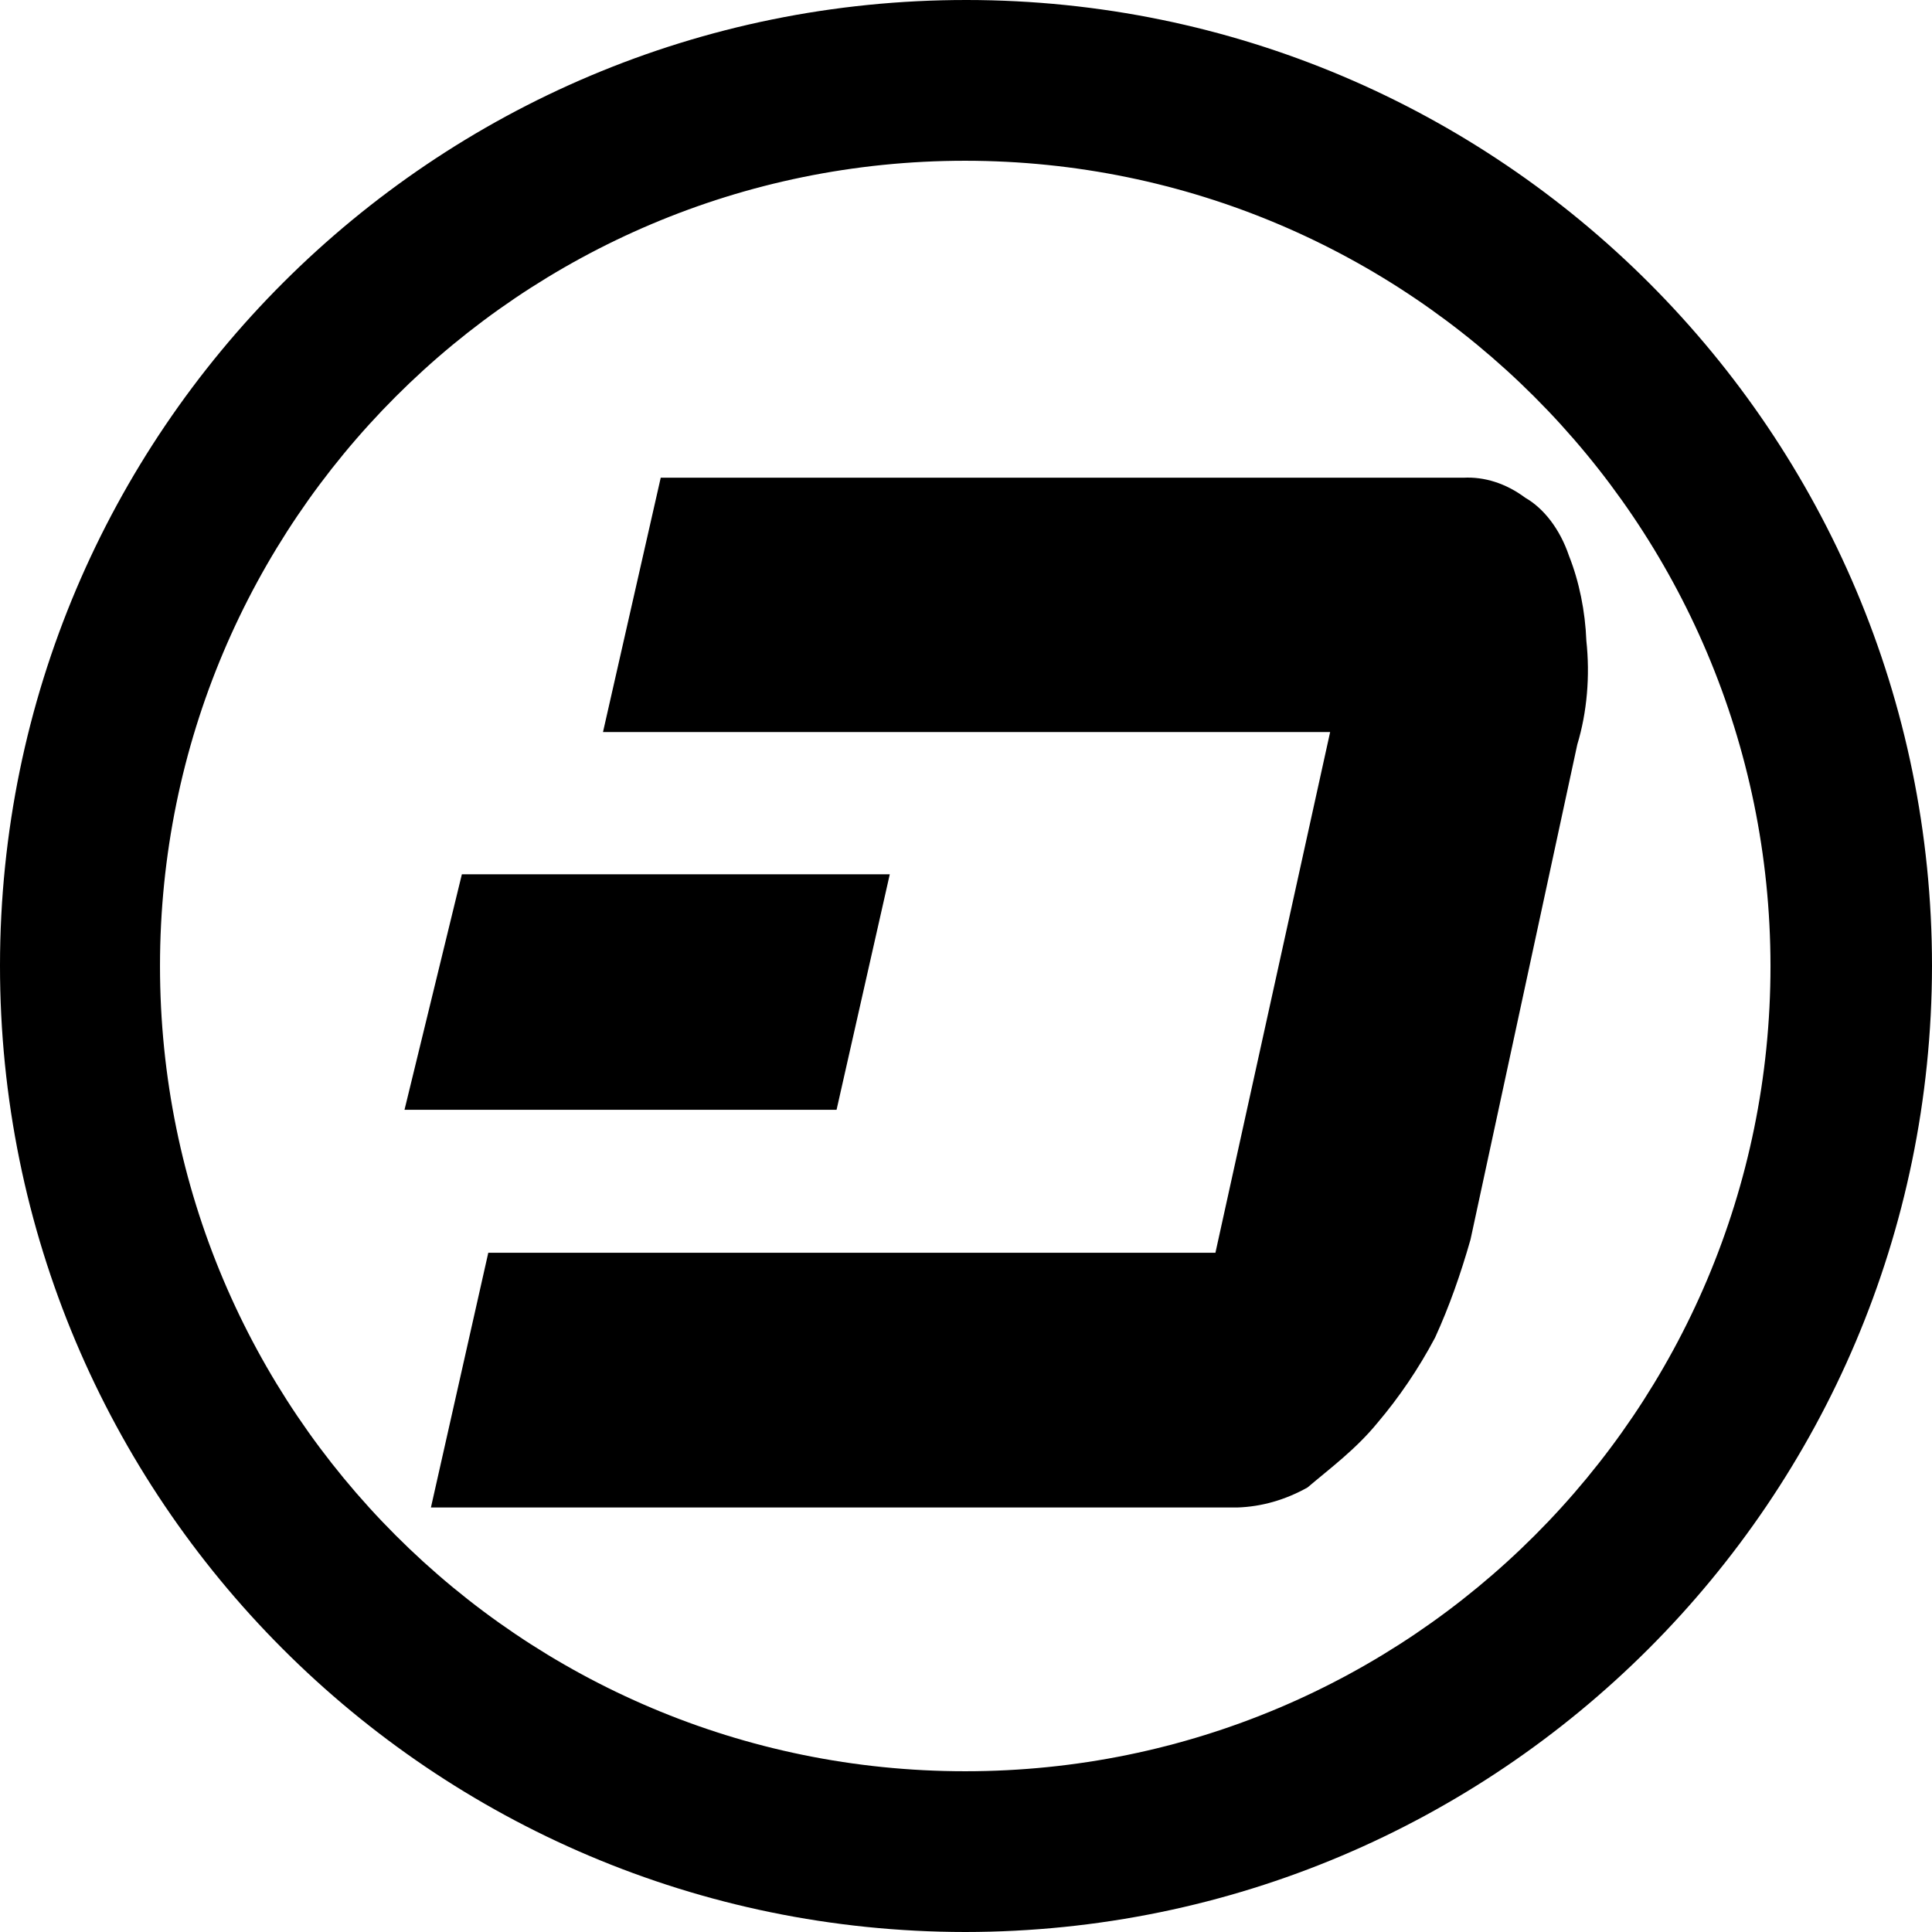 <?xml version="1.0" encoding="utf-8"?>
<!-- Generator: Adobe Illustrator 23.0.3, SVG Export Plug-In . SVG Version: 6.00 Build 0)  -->
<svg version="1.1" id="Capa_1" xmlns="http://www.w3.org/2000/svg" xmlns:xlink="http://www.w3.org/1999/xlink" x="0px" y="0px"
	 viewBox="0 0 512 512" style="enable-background:new 0 0 512 512;" xml:space="preserve">
<g>
	<g>
		<path d="M256.2,0C114.8-0.1,0.1,114.4,0,255.8S114.4,511.9,255.8,512c141.4-0.1,256-114.6,256.2-256C512,114.7,397.5,0.1,256.2,0z
			 M255.8,469.4c-117.9,0-213.4-95.5-213.4-213.4S137.9,42.6,255.8,42.6c117.8,0.1,213.3,95.6,213.4,213.4
			C469.2,373.9,373.7,469.4,255.8,469.4z"/>
	</g>
</g>
<path id="D" d="M420.4,169.8c-0.3-7.8-1.9-15.7-4.6-22.5c-2.4-7.1-6.7-12.6-11.6-15.4c-5.1-3.8-10.8-5.6-16.4-5.3H175.1L159.8,194
	h192.7l-30.4,138H129.4l-15.2,67.5h213.7c6.4-0.2,12.7-2,18.6-5.3c6-5.1,12.8-10.1,18.6-17.2c5.6-6.6,10.8-14.2,15.2-22.5
	c3.8-8.3,6.8-16.9,9.4-26L418,197.3C420.6,188.7,421.4,179.1,420.4,169.8L420.4,169.8z"/>
<path id="_-" d="M235.8,231.7H122.4l-15.2,62.4h114.5L235.8,231.7z"/>
</svg>
